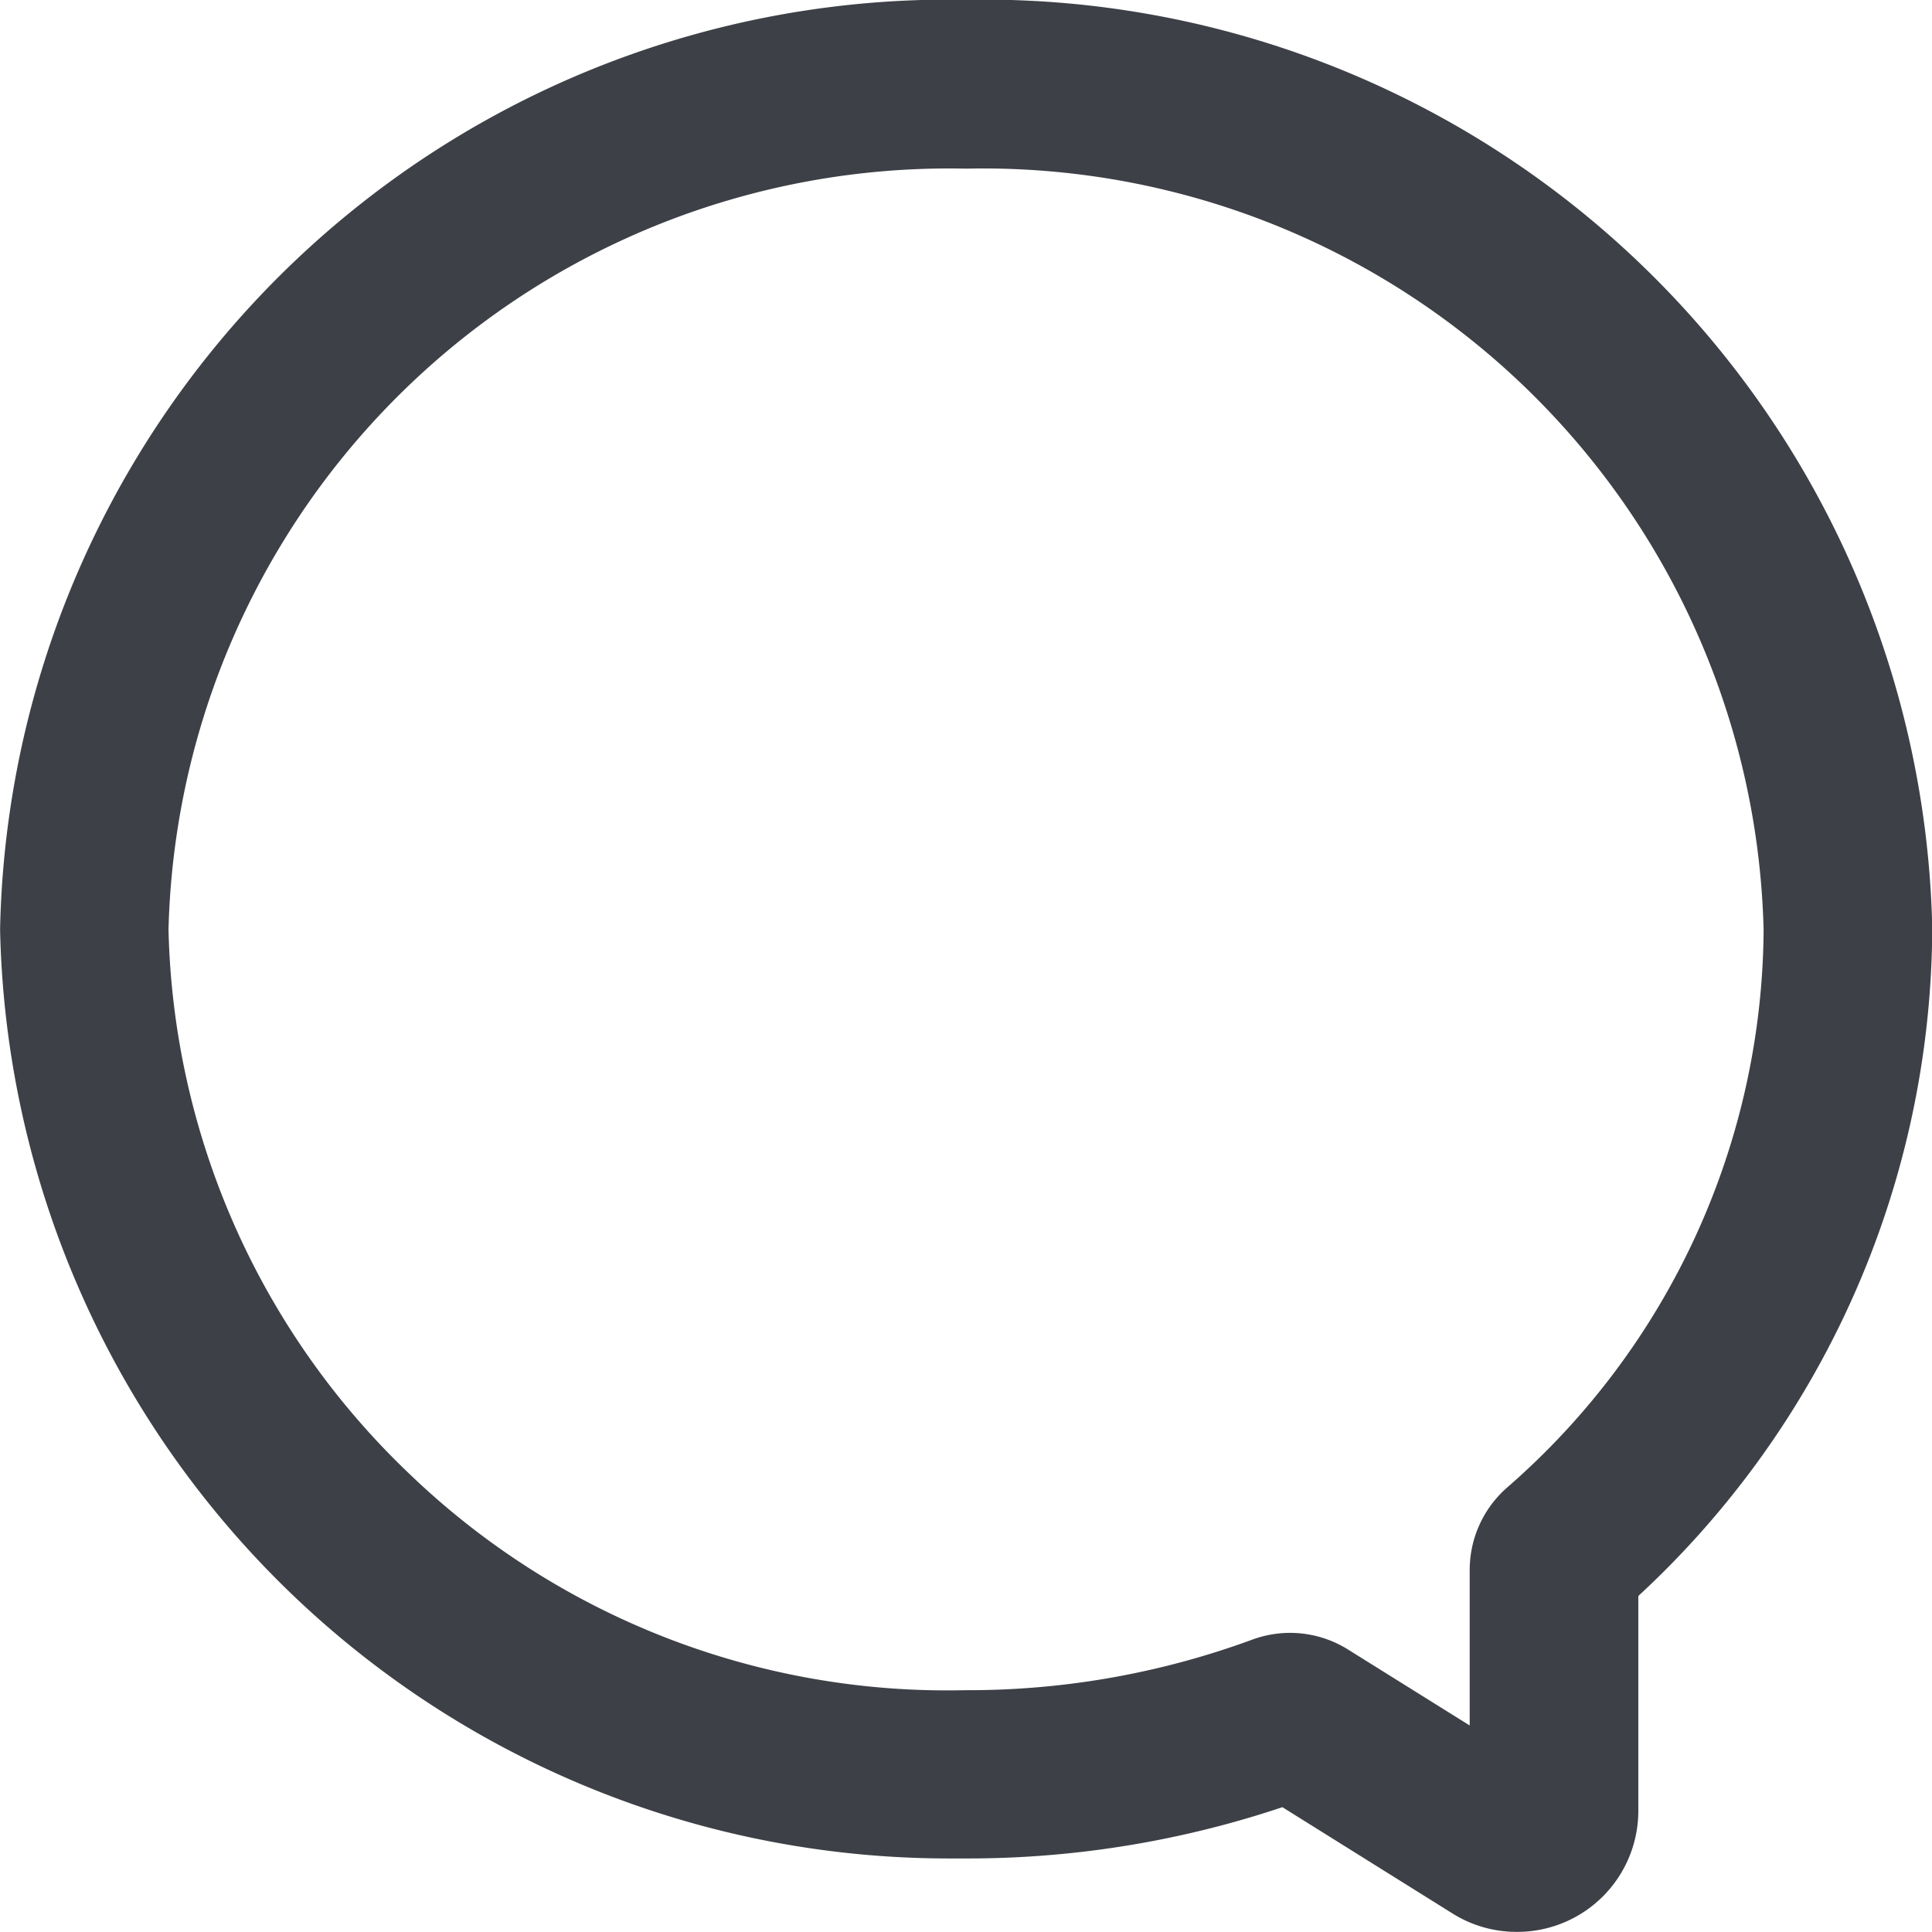 <svg xmlns="http://www.w3.org/2000/svg" width="16.499" height="16.5" viewBox="0 0 16.499 16.5">
  <g id="chat_1_" data-name="chat(1)" transform="translate(0.25 0.25)">
    <path id="Path_10684" data-name="Path 10684" d="M.5,7.678A7.855,7.855,0,0,1,8.5,0a7.855,7.855,0,0,1,8,7.675v.013a7.551,7.551,0,0,1-2.51,5.583v1.934A.784.784,0,0,1,13.2,16a.78.78,0,0,1-.414-.119l-1.554-.971a8.209,8.209,0,0,1-2.721.463H8.349A7.855,7.855,0,0,1,.5,7.7V7.678Zm3.067,4.836a6.873,6.873,0,0,0,4.922,1.922H8.5a7.277,7.277,0,0,0,2.529-.447.683.683,0,0,1,.6.062l1.421.887V13.159a.686.686,0,0,1,.237-.518,6.612,6.612,0,0,0,2.273-4.949A6.917,6.917,0,0,0,8.508.942H8.489A6.917,6.917,0,0,0,1.438,7.689a6.873,6.873,0,0,0,2.129,4.825Zm0,0" transform="translate(-0.499 -0.002)" fill="#3d4046" stroke="#3d4046" stroke-width="0.5"/>
  </g>
</svg>
